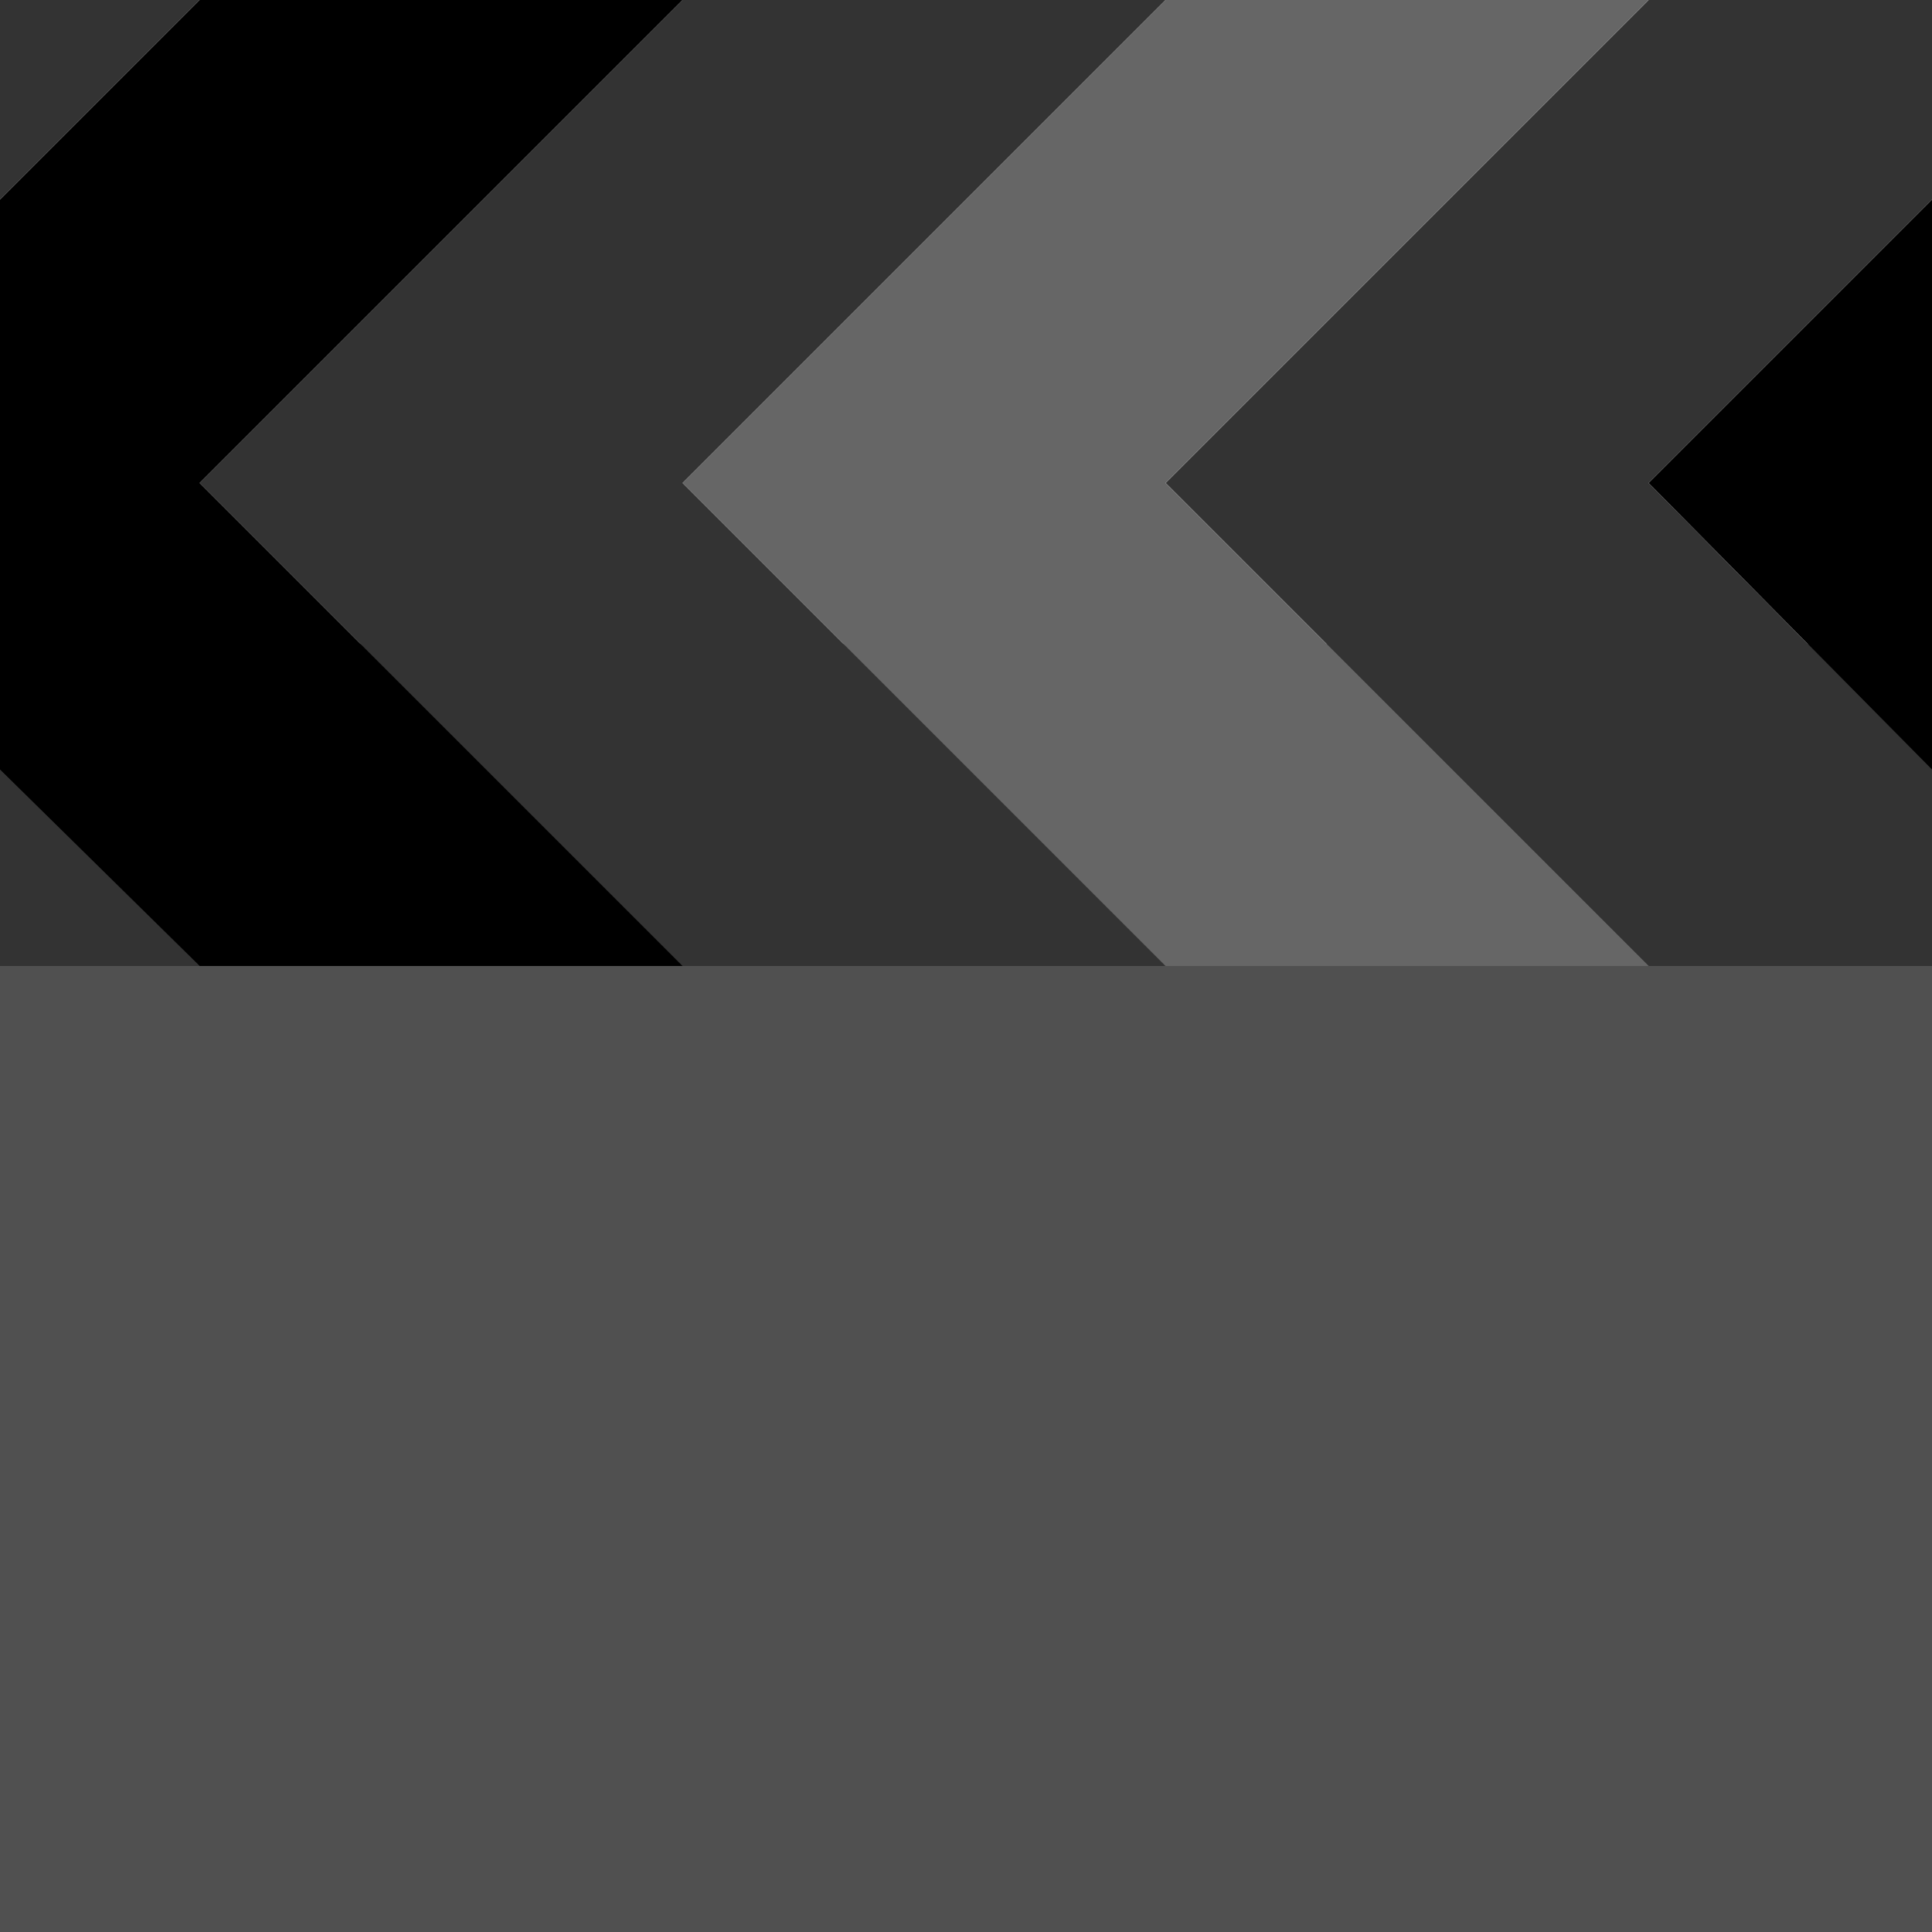 
<svg xmlns="http://www.w3.org/2000/svg" version="1.1" xmlns:xlink="http://www.w3.org/1999/xlink" preserveAspectRatio="none" x="0px" y="0px" width="30px" height="30px" viewBox="0 0 30 30">
<defs>
<g id="Layer1_0_FILL">
<path fill="#505050" stroke="none" d="
M 0 10
L 0 30 30 30 30 10 0 10 Z"/>
</g>

<g id="Layer0_0_FILL">
<path fill="#333333" stroke="none" d="
M 0 15
L 3.1 15 0 11.95 0 15
M 0 0
L 0 3.1 3.1 0 0 0
M 10.6 7.5
L 18.1 0 10.6 0 3.1 7.5 10.6 15 18.1 15 10.6 7.5
M 30 11.95
L 25.6 7.5 30 3.1 30 0 25.6 0 18.1 7.5 25.6 15 30 15 30 11.95 Z"/>

<path fill="#000000" stroke="none" d="
M 0 3.1
L 0 11.95 3.1 15 10.6 15 3.1 7.5 10.6 0 3.1 0 0 3.1
M 30 11.95
L 30 3.1 25.6 7.5 30 11.95 Z"/>

<path fill="#666666" stroke="none" d="
M 18.1 0
L 10.6 7.5 18.1 15 25.6 15 18.1 7.5 25.6 0 18.1 0 Z"/>
</g>
</defs>

<g transform="matrix( 1, 0, 0, 1, 0,0) ">
<use xlink:href="#Layer1_0_FILL"/>
</g>

<g transform="matrix( 1, 0, 0, 1, 0,0) ">
<use xlink:href="#Layer0_0_FILL"/>
</g>
</svg>
